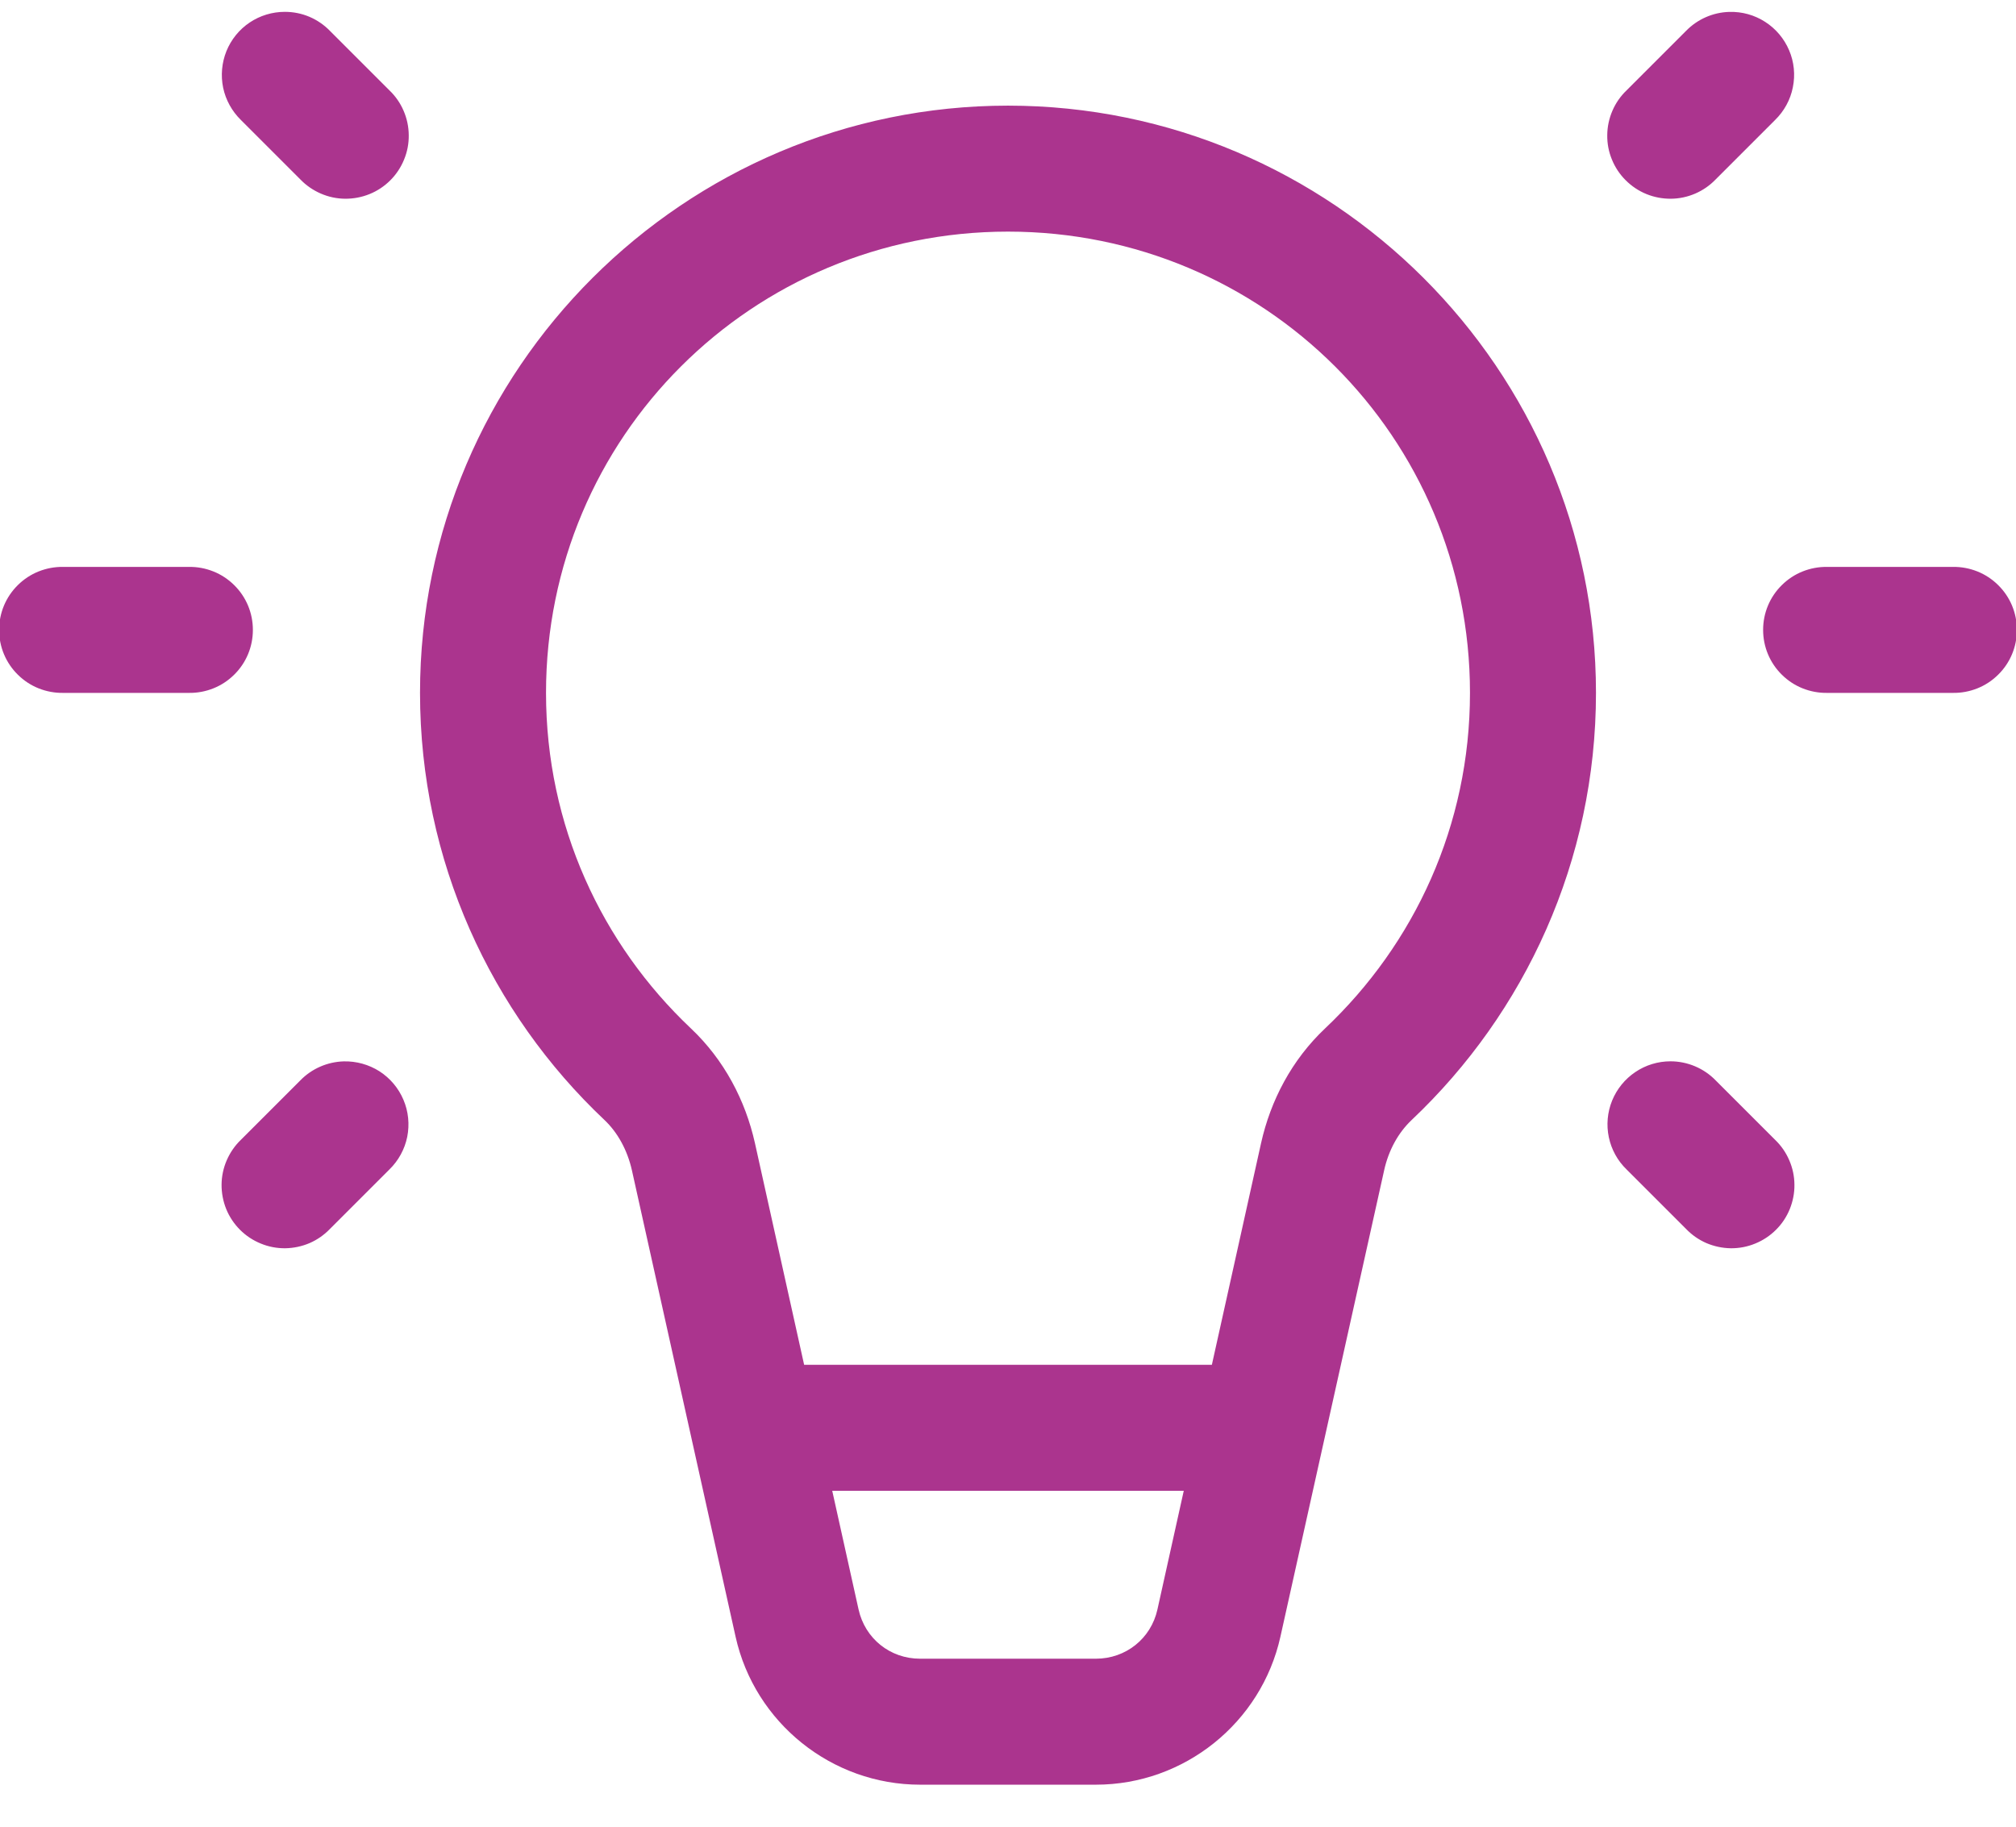 <svg width="32" height="29" viewBox="0 0 32 29" fill="none" xmlns="http://www.w3.org/2000/svg">
<path d="M4.521 0.188C4.322 0.188 4.127 0.247 3.962 0.358C3.797 0.469 3.669 0.627 3.594 0.812C3.52 0.996 3.502 1.199 3.542 1.393C3.583 1.588 3.682 1.766 3.824 1.905L4.767 2.848C4.859 2.944 4.97 3.02 5.092 3.073C5.214 3.126 5.345 3.154 5.478 3.155C5.611 3.156 5.743 3.131 5.866 3.081C5.99 3.031 6.102 2.956 6.196 2.862C6.29 2.768 6.364 2.656 6.414 2.533C6.465 2.41 6.49 2.278 6.488 2.145C6.487 2.012 6.459 1.88 6.406 1.758C6.354 1.636 6.277 1.526 6.181 1.434L5.238 0.491C5.145 0.395 5.034 0.319 4.91 0.266C4.787 0.214 4.655 0.188 4.521 0.188ZM27.449 0.189C27.19 0.196 26.943 0.305 26.762 0.491L25.819 1.434C25.723 1.526 25.646 1.636 25.594 1.758C25.541 1.88 25.513 2.012 25.512 2.145C25.51 2.278 25.535 2.41 25.586 2.533C25.636 2.656 25.71 2.768 25.805 2.862C25.899 2.956 26.011 3.031 26.134 3.081C26.257 3.131 26.389 3.156 26.522 3.155C26.655 3.154 26.786 3.126 26.909 3.073C27.031 3.02 27.141 2.944 27.233 2.848L28.176 1.905C28.32 1.764 28.419 1.584 28.458 1.386C28.498 1.189 28.478 0.984 28.399 0.799C28.32 0.613 28.188 0.456 28.018 0.347C27.849 0.238 27.651 0.183 27.449 0.189ZM16 1.677C10.86 1.679 6.667 5.858 6.667 11C6.667 13.666 7.794 16.08 9.593 17.779C9.804 17.978 9.959 18.26 10.031 18.582L11.676 25.984C11.98 27.352 13.204 28.333 14.604 28.333H16H17.396C18.797 28.333 20.02 27.351 20.324 25.984L21.97 18.582V18.581C22.041 18.259 22.196 17.98 22.408 17.78V17.779H22.409C24.206 16.08 25.333 13.666 25.333 11C25.333 5.858 21.14 1.679 16 1.677ZM16 3.677C20.063 3.678 23.333 6.939 23.333 11C23.333 13.104 22.45 14.987 21.034 16.326C20.503 16.827 20.167 17.473 20.017 18.148L19.236 21.667H12.764L11.983 18.147C11.832 17.472 11.497 16.827 10.966 16.326C9.55 14.987 8.667 13.104 8.667 11C8.667 6.939 11.938 3.678 16 3.677ZM1 9C0.868 8.998 0.736 9.023 0.613 9.072C0.49 9.121 0.378 9.195 0.284 9.288C0.189 9.381 0.114 9.492 0.063 9.614C0.012 9.736 -0.014 9.867 -0.014 10C-0.014 10.133 0.012 10.264 0.063 10.386C0.114 10.508 0.189 10.619 0.284 10.712C0.378 10.805 0.49 10.879 0.613 10.928C0.736 10.977 0.868 11.002 1 11H3C3.133 11.002 3.264 10.977 3.387 10.928C3.51 10.879 3.622 10.805 3.716 10.712C3.811 10.619 3.886 10.508 3.937 10.386C3.988 10.264 4.014 10.133 4.014 10C4.014 9.867 3.988 9.736 3.937 9.614C3.886 9.492 3.811 9.381 3.716 9.288C3.622 9.195 3.51 9.121 3.387 9.072C3.264 9.023 3.133 8.998 3 9H1ZM29 9C28.868 8.998 28.736 9.023 28.613 9.072C28.49 9.121 28.378 9.195 28.284 9.288C28.189 9.381 28.114 9.492 28.063 9.614C28.012 9.736 27.986 9.867 27.986 10C27.986 10.133 28.012 10.264 28.063 10.386C28.114 10.508 28.189 10.619 28.284 10.712C28.378 10.805 28.49 10.879 28.613 10.928C28.736 10.977 28.868 11.002 29 11H31C31.133 11.002 31.264 10.977 31.387 10.928C31.51 10.879 31.622 10.805 31.716 10.712C31.811 10.619 31.886 10.508 31.937 10.386C31.988 10.264 32.014 10.133 32.014 10C32.014 9.867 31.988 9.736 31.937 9.614C31.886 9.492 31.811 9.381 31.716 9.288C31.622 9.195 31.51 9.121 31.387 9.072C31.264 9.023 31.133 8.998 31 9H29ZM26.516 16.849C26.317 16.849 26.122 16.908 25.957 17.02C25.792 17.131 25.664 17.289 25.589 17.473C25.514 17.658 25.496 17.86 25.537 18.055C25.578 18.25 25.676 18.428 25.819 18.566L26.762 19.509C26.854 19.605 26.964 19.682 27.086 19.735C27.209 19.787 27.34 19.815 27.473 19.817C27.606 19.818 27.738 19.793 27.861 19.742C27.984 19.692 28.096 19.618 28.19 19.524C28.285 19.43 28.359 19.318 28.409 19.195C28.459 19.071 28.485 18.939 28.483 18.806C28.482 18.673 28.454 18.542 28.401 18.42C28.349 18.298 28.272 18.187 28.176 18.095L27.233 17.152C27.14 17.056 27.028 16.98 26.905 16.928C26.782 16.876 26.649 16.849 26.516 16.849ZM5.455 16.85C5.195 16.858 4.948 16.966 4.767 17.152L3.824 18.095C3.728 18.187 3.652 18.298 3.599 18.42C3.546 18.542 3.518 18.673 3.517 18.806C3.516 18.939 3.541 19.071 3.591 19.195C3.641 19.318 3.716 19.43 3.81 19.524C3.904 19.618 4.016 19.692 4.139 19.742C4.262 19.793 4.394 19.818 4.527 19.817C4.66 19.815 4.792 19.787 4.914 19.735C5.036 19.682 5.146 19.605 5.238 19.509L6.181 18.566C6.325 18.426 6.424 18.245 6.464 18.048C6.503 17.85 6.483 17.645 6.404 17.46C6.326 17.275 6.193 17.117 6.024 17.008C5.854 16.9 5.656 16.845 5.455 16.85ZM13.21 23.667H18.79L18.372 25.551C18.27 26.013 17.87 26.333 17.396 26.333H16H14.604C14.129 26.333 13.731 26.014 13.628 25.551L13.21 23.667Z" fill="#AB348E"/>
</svg>
